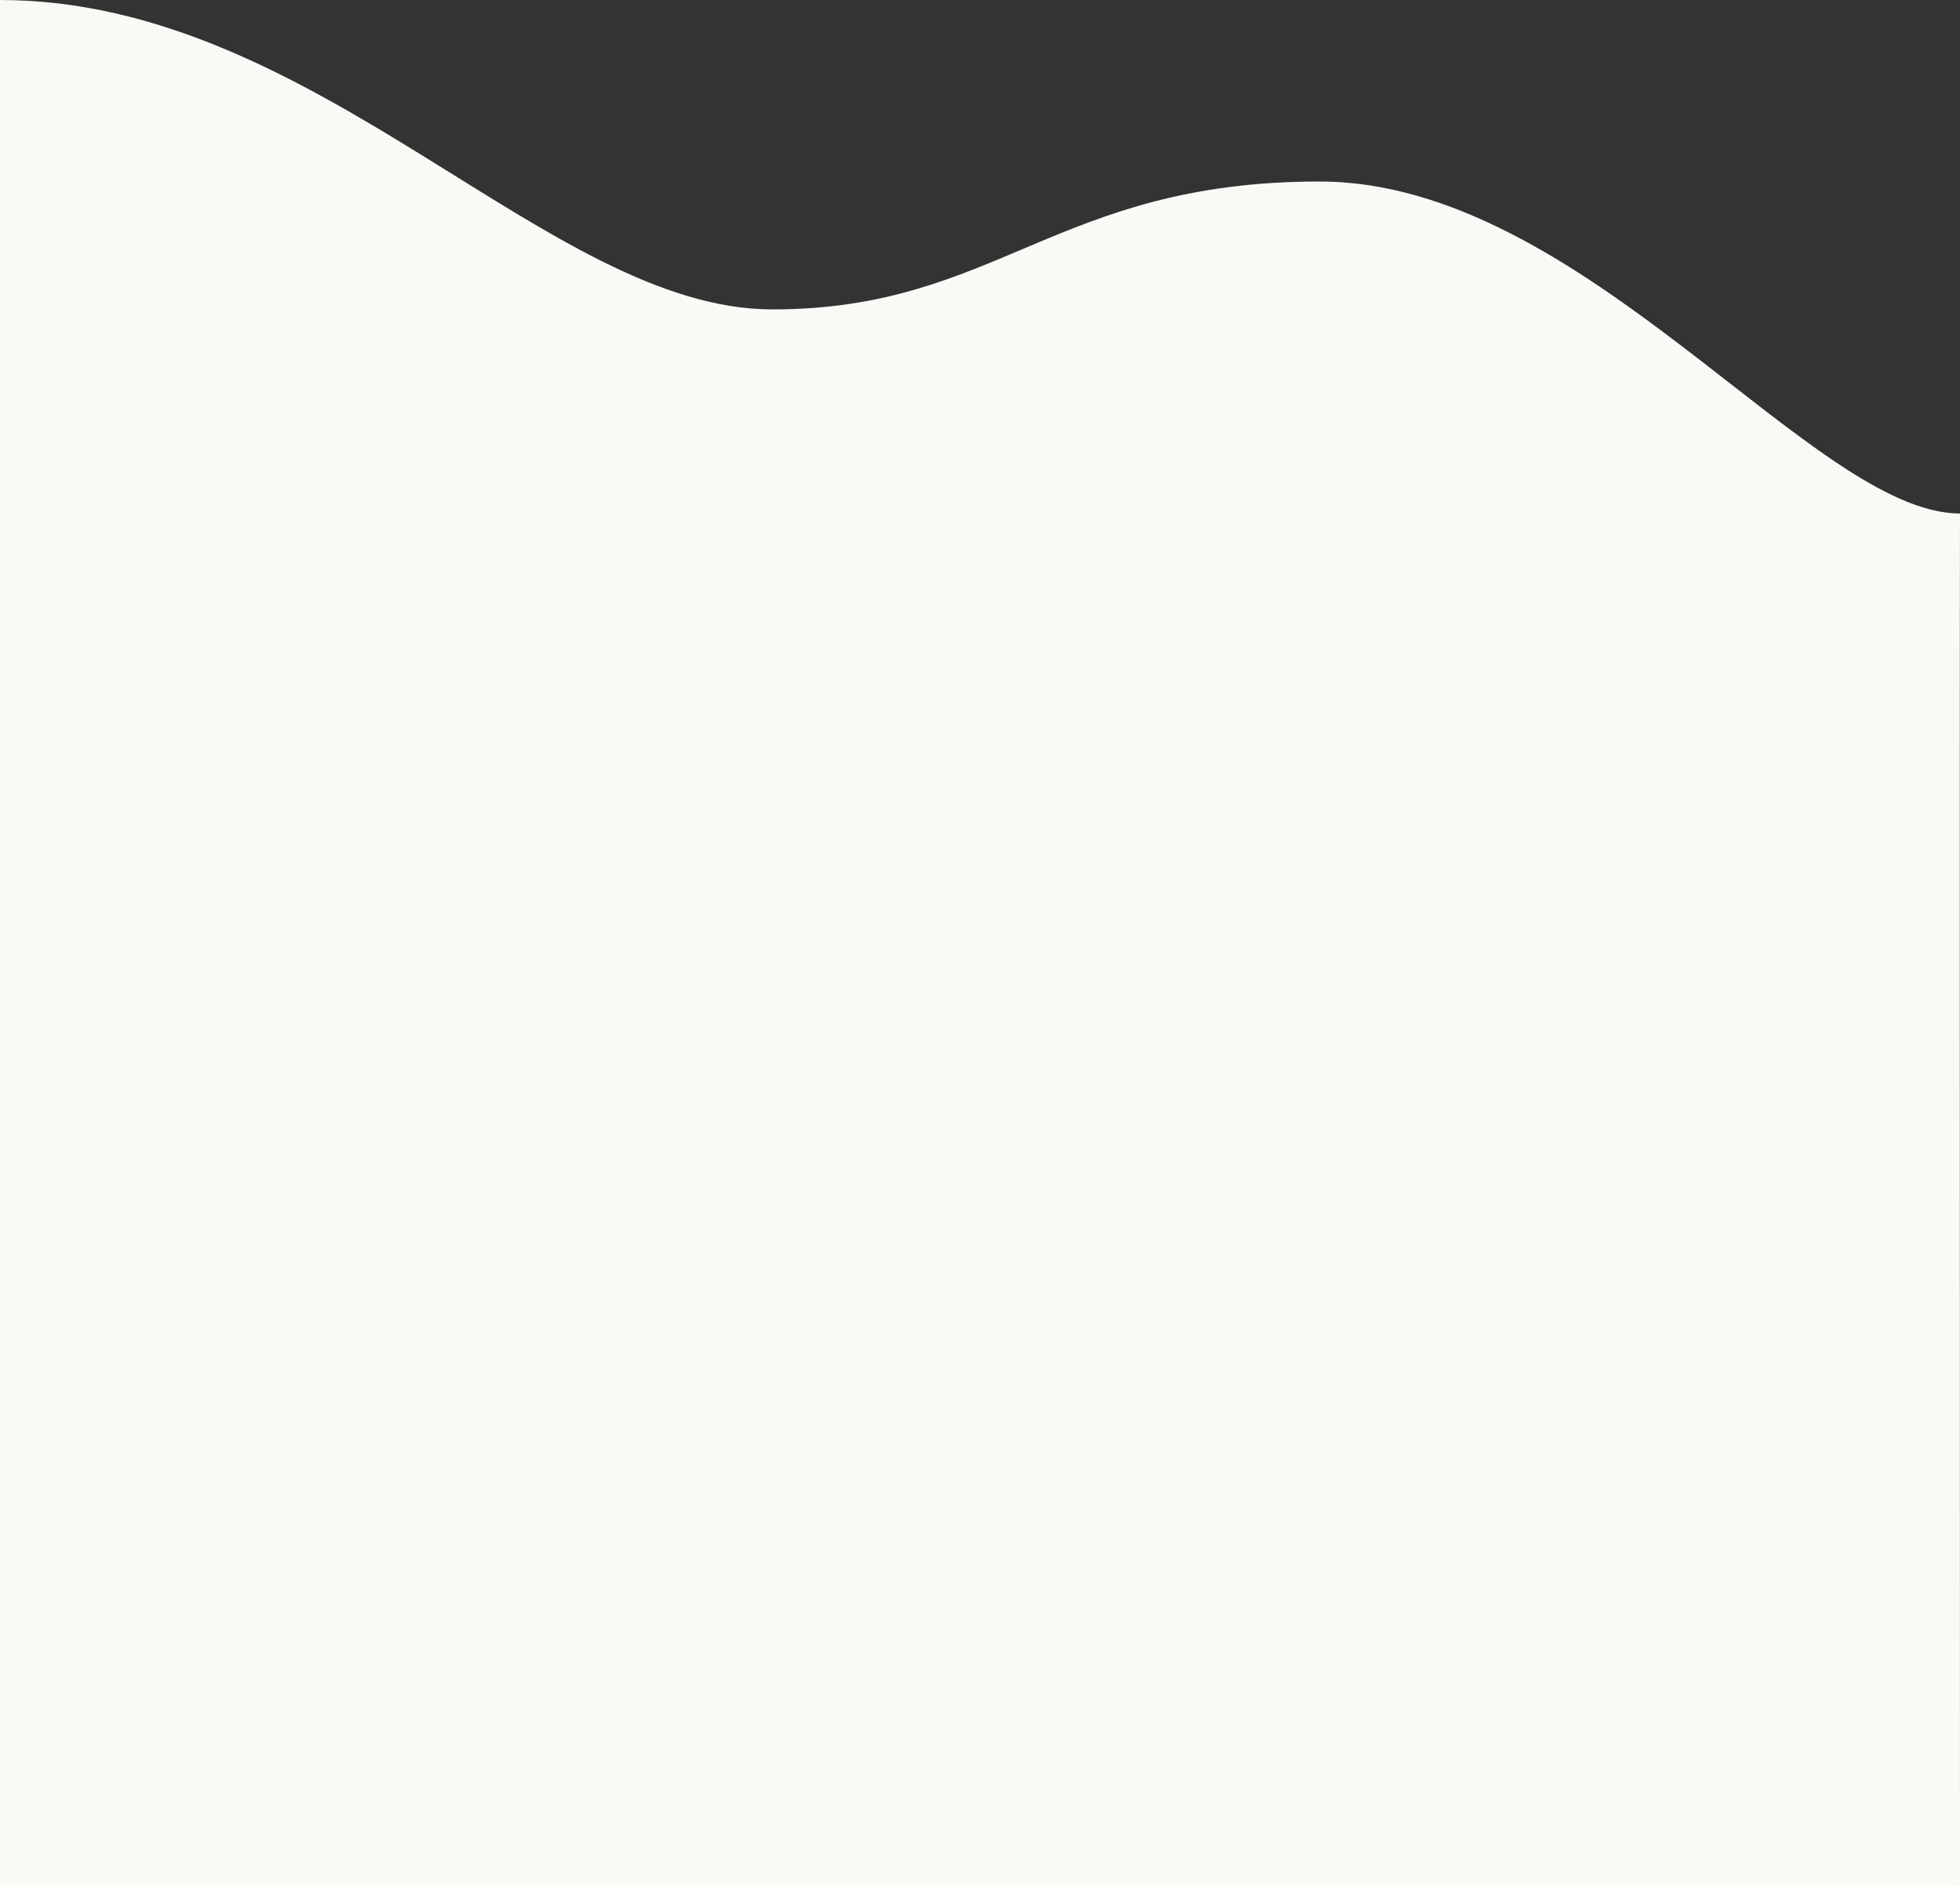 <svg height="2462" viewBox="0 0 2560 2462" width="2560" xmlns="http://www.w3.org/2000/svg"><rect x="0" y="0" width="2560" height="2462" fill="#333333" stroke="none"/><path d="m0 3182c414.919 0 715.36 404.064 1008.803 404.064 293.443 0 369.928-167.022 714.86-167.022s643.874 433.558 836.337 433.558c-.333 82.344-.333 679.478 0 1791.401h-2560c0-1509.976 0-2330.643 0-2462z" fill="#faf9f6" fill-rule="evenodd" transform="translate(0 -3182)"/></svg>